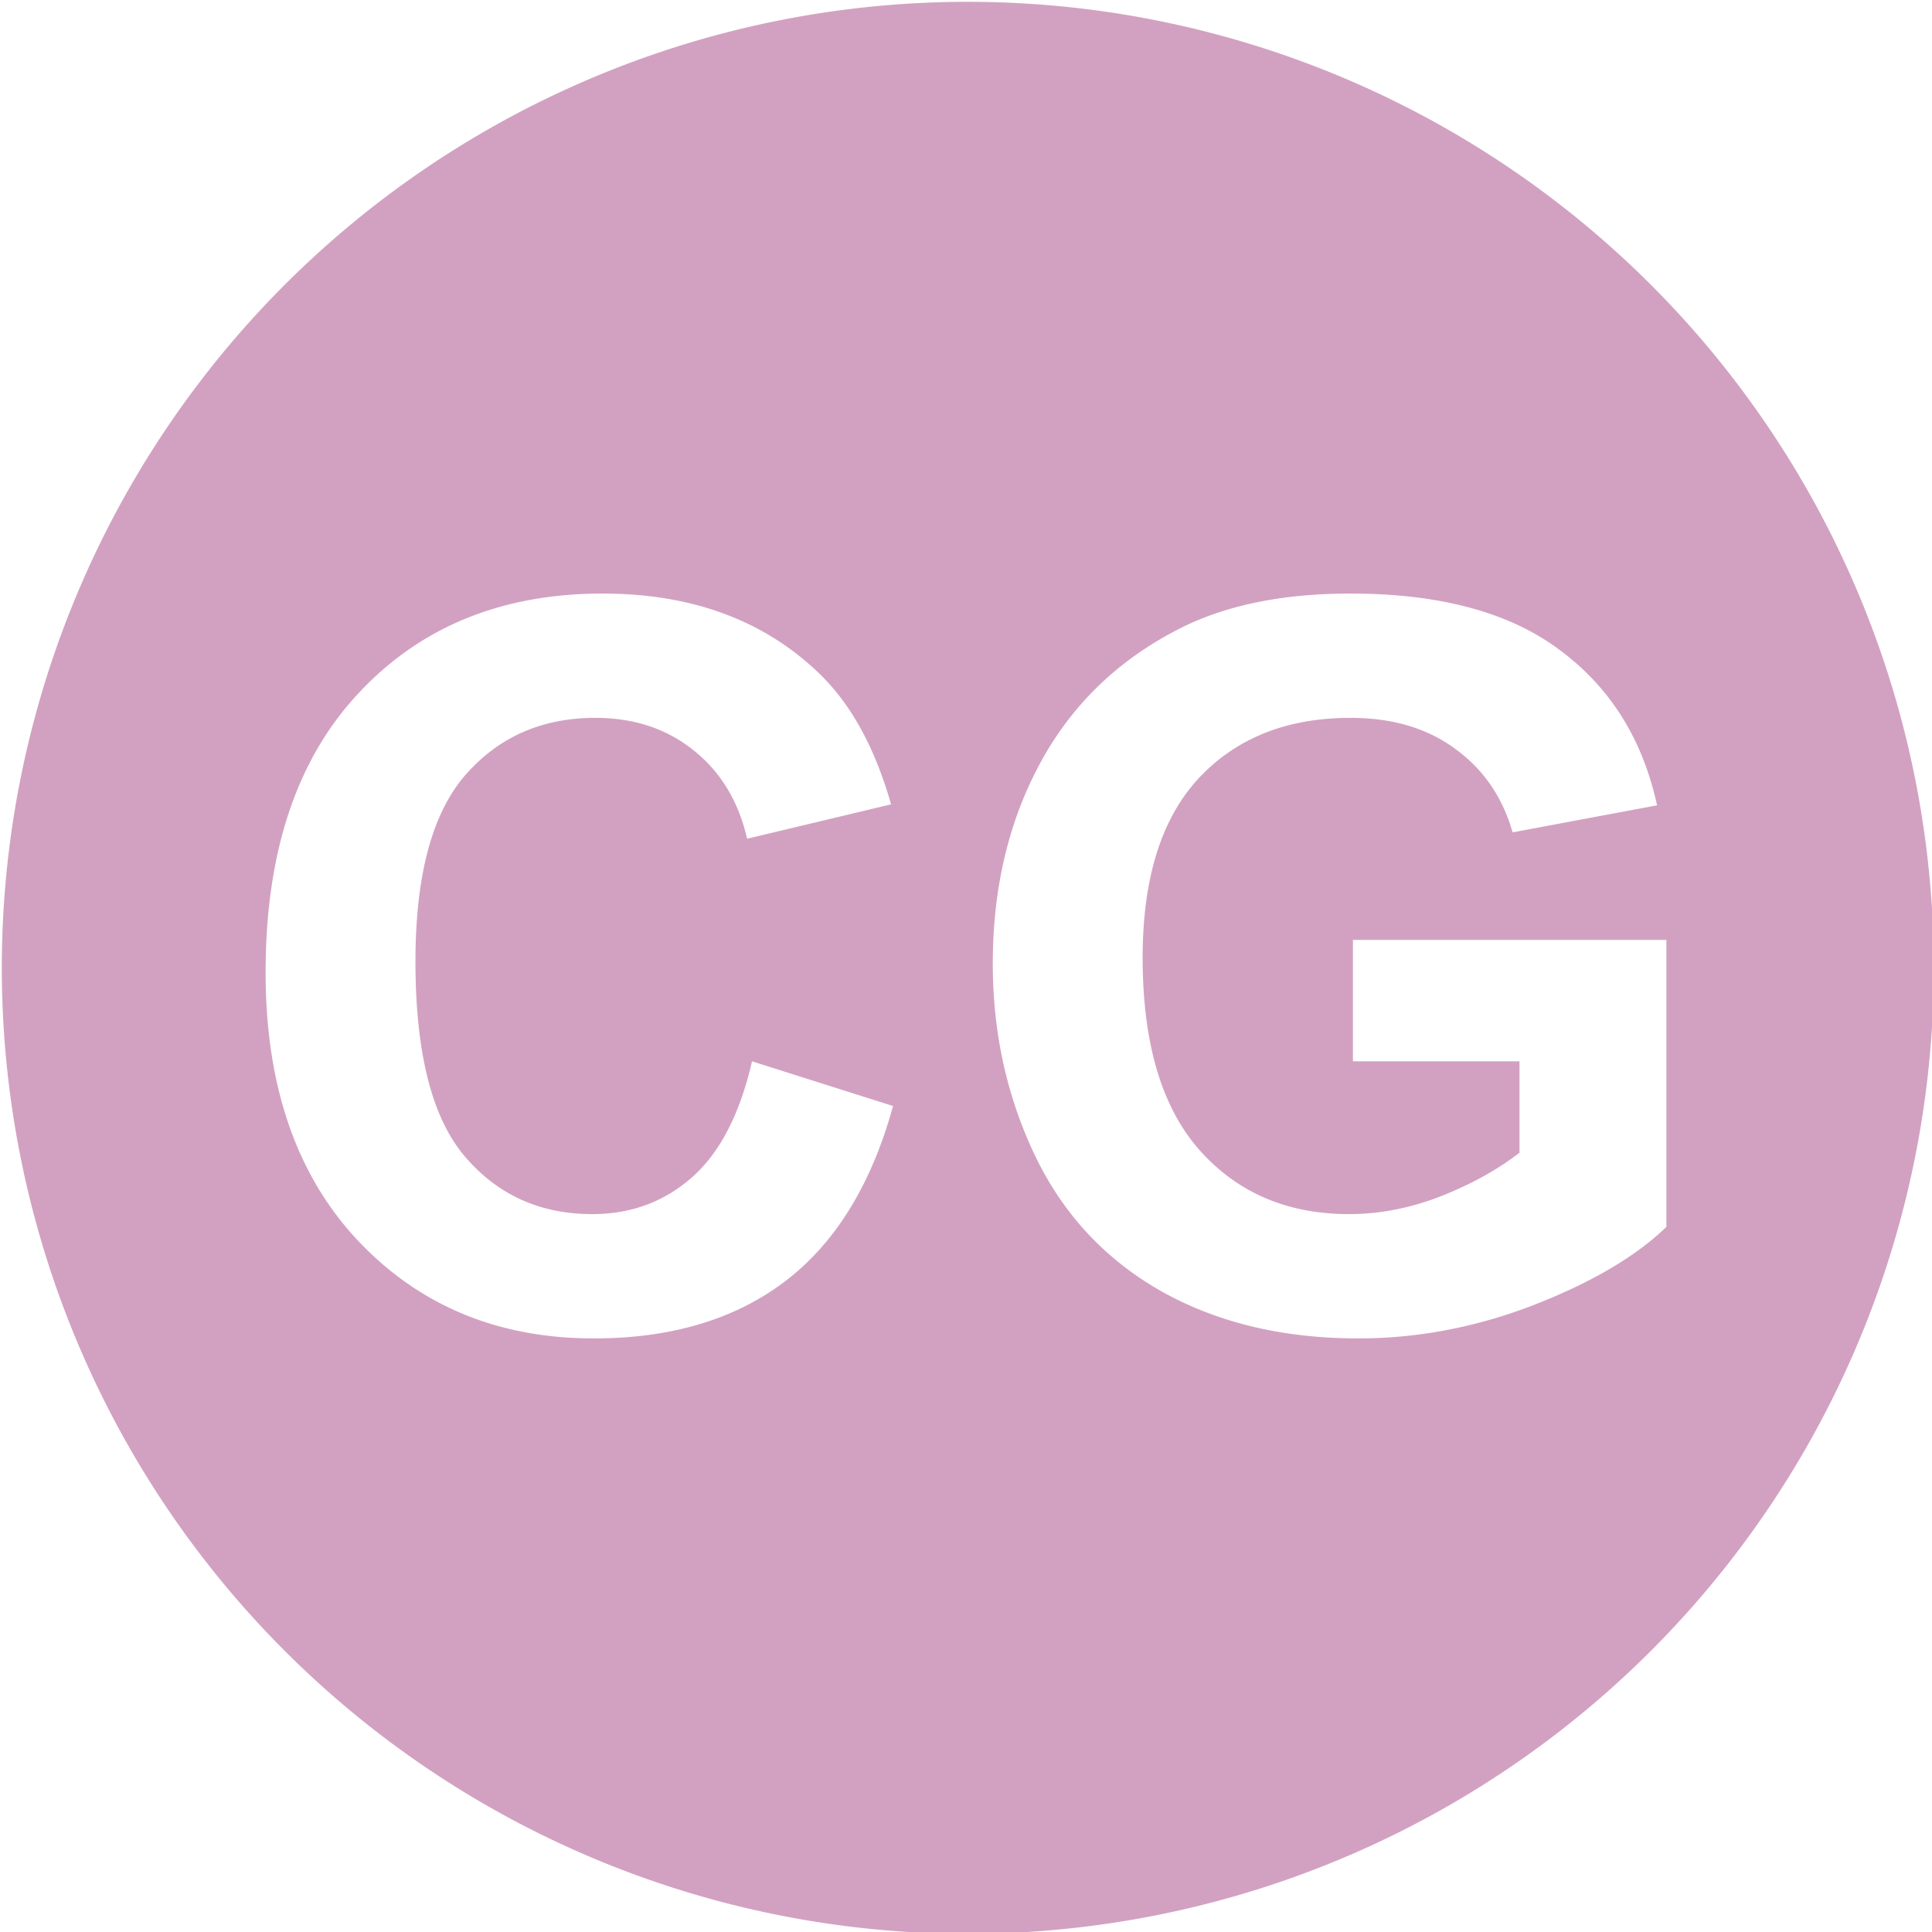 <?xml version="1.0" encoding="UTF-8"?><svg version="1.1" viewBox="0 0 512 512" xmlns="http://www.w3.org/2000/svg"><path d="m256.48 0.482a256 256 0 0 0-256 256 256 256 0 0 0 256 256 256 256 0 0 0 256-256 256 256 0 0 0-256-256zm-96.771 156.82c23.351 0 42.317 6.901 56.9 20.703 8.681 8.16 15.191 19.878 19.531 35.156l-38.15 9.113c-2.257-9.896-6.989-17.708-14.193-23.438-7.118-5.729-15.798-8.594-26.041-8.594-14.149 0-25.652 5.078-34.506 15.234-8.767 10.156-13.15 26.607-13.15 49.35 0 24.132 4.341 41.319 13.021 51.562 8.681 10.243 19.965 15.365 33.854 15.365 10.243 0 19.053-3.255 26.432-9.766 7.378-6.51 12.675-16.755 15.887-30.73l37.369 11.85c-5.729 20.833-15.278 36.328-28.646 46.484-13.281 10.069-30.164 15.104-50.65 15.104-25.347 0-46.181-8.636-62.5-25.91-16.319-17.361-24.479-41.059-24.479-71.094 0-31.771 8.203-56.424 24.609-73.959 16.406-17.622 37.977-26.432 64.713-26.432zm198.18 0c23.698 0 42.188 4.99 55.469 14.973 13.368 9.896 21.962 23.612 25.781 41.146l-38.281 7.162c-2.691-9.375-7.769-16.755-15.234-22.137-7.378-5.469-16.623-8.203-27.734-8.203-16.84 0-30.252 5.338-40.234 16.016-9.896 10.677-14.844 26.52-14.844 47.527 0 22.656 5.034 39.669 15.104 51.041 10.069 11.285 23.265 16.928 39.584 16.928 8.073 0 16.146-1.562 24.219-4.688 8.16-3.212 15.147-7.076 20.963-11.59v-24.219h-44.141v-32.16h83.072v76.041c-8.073 7.812-19.792 14.714-35.156 20.703-15.278 5.903-30.773 8.854-46.484 8.854-19.965 0-37.369-4.167-52.213-12.5-14.844-8.42-25.998-20.399-33.463-35.938-7.465-15.625-11.199-32.594-11.199-50.91 0-19.878 4.167-37.545 12.5-52.996 8.333-15.451 20.531-27.3 36.59-35.547 12.24-6.337 27.474-9.504 45.703-9.504z" fill="#d2a1c1"/></svg>